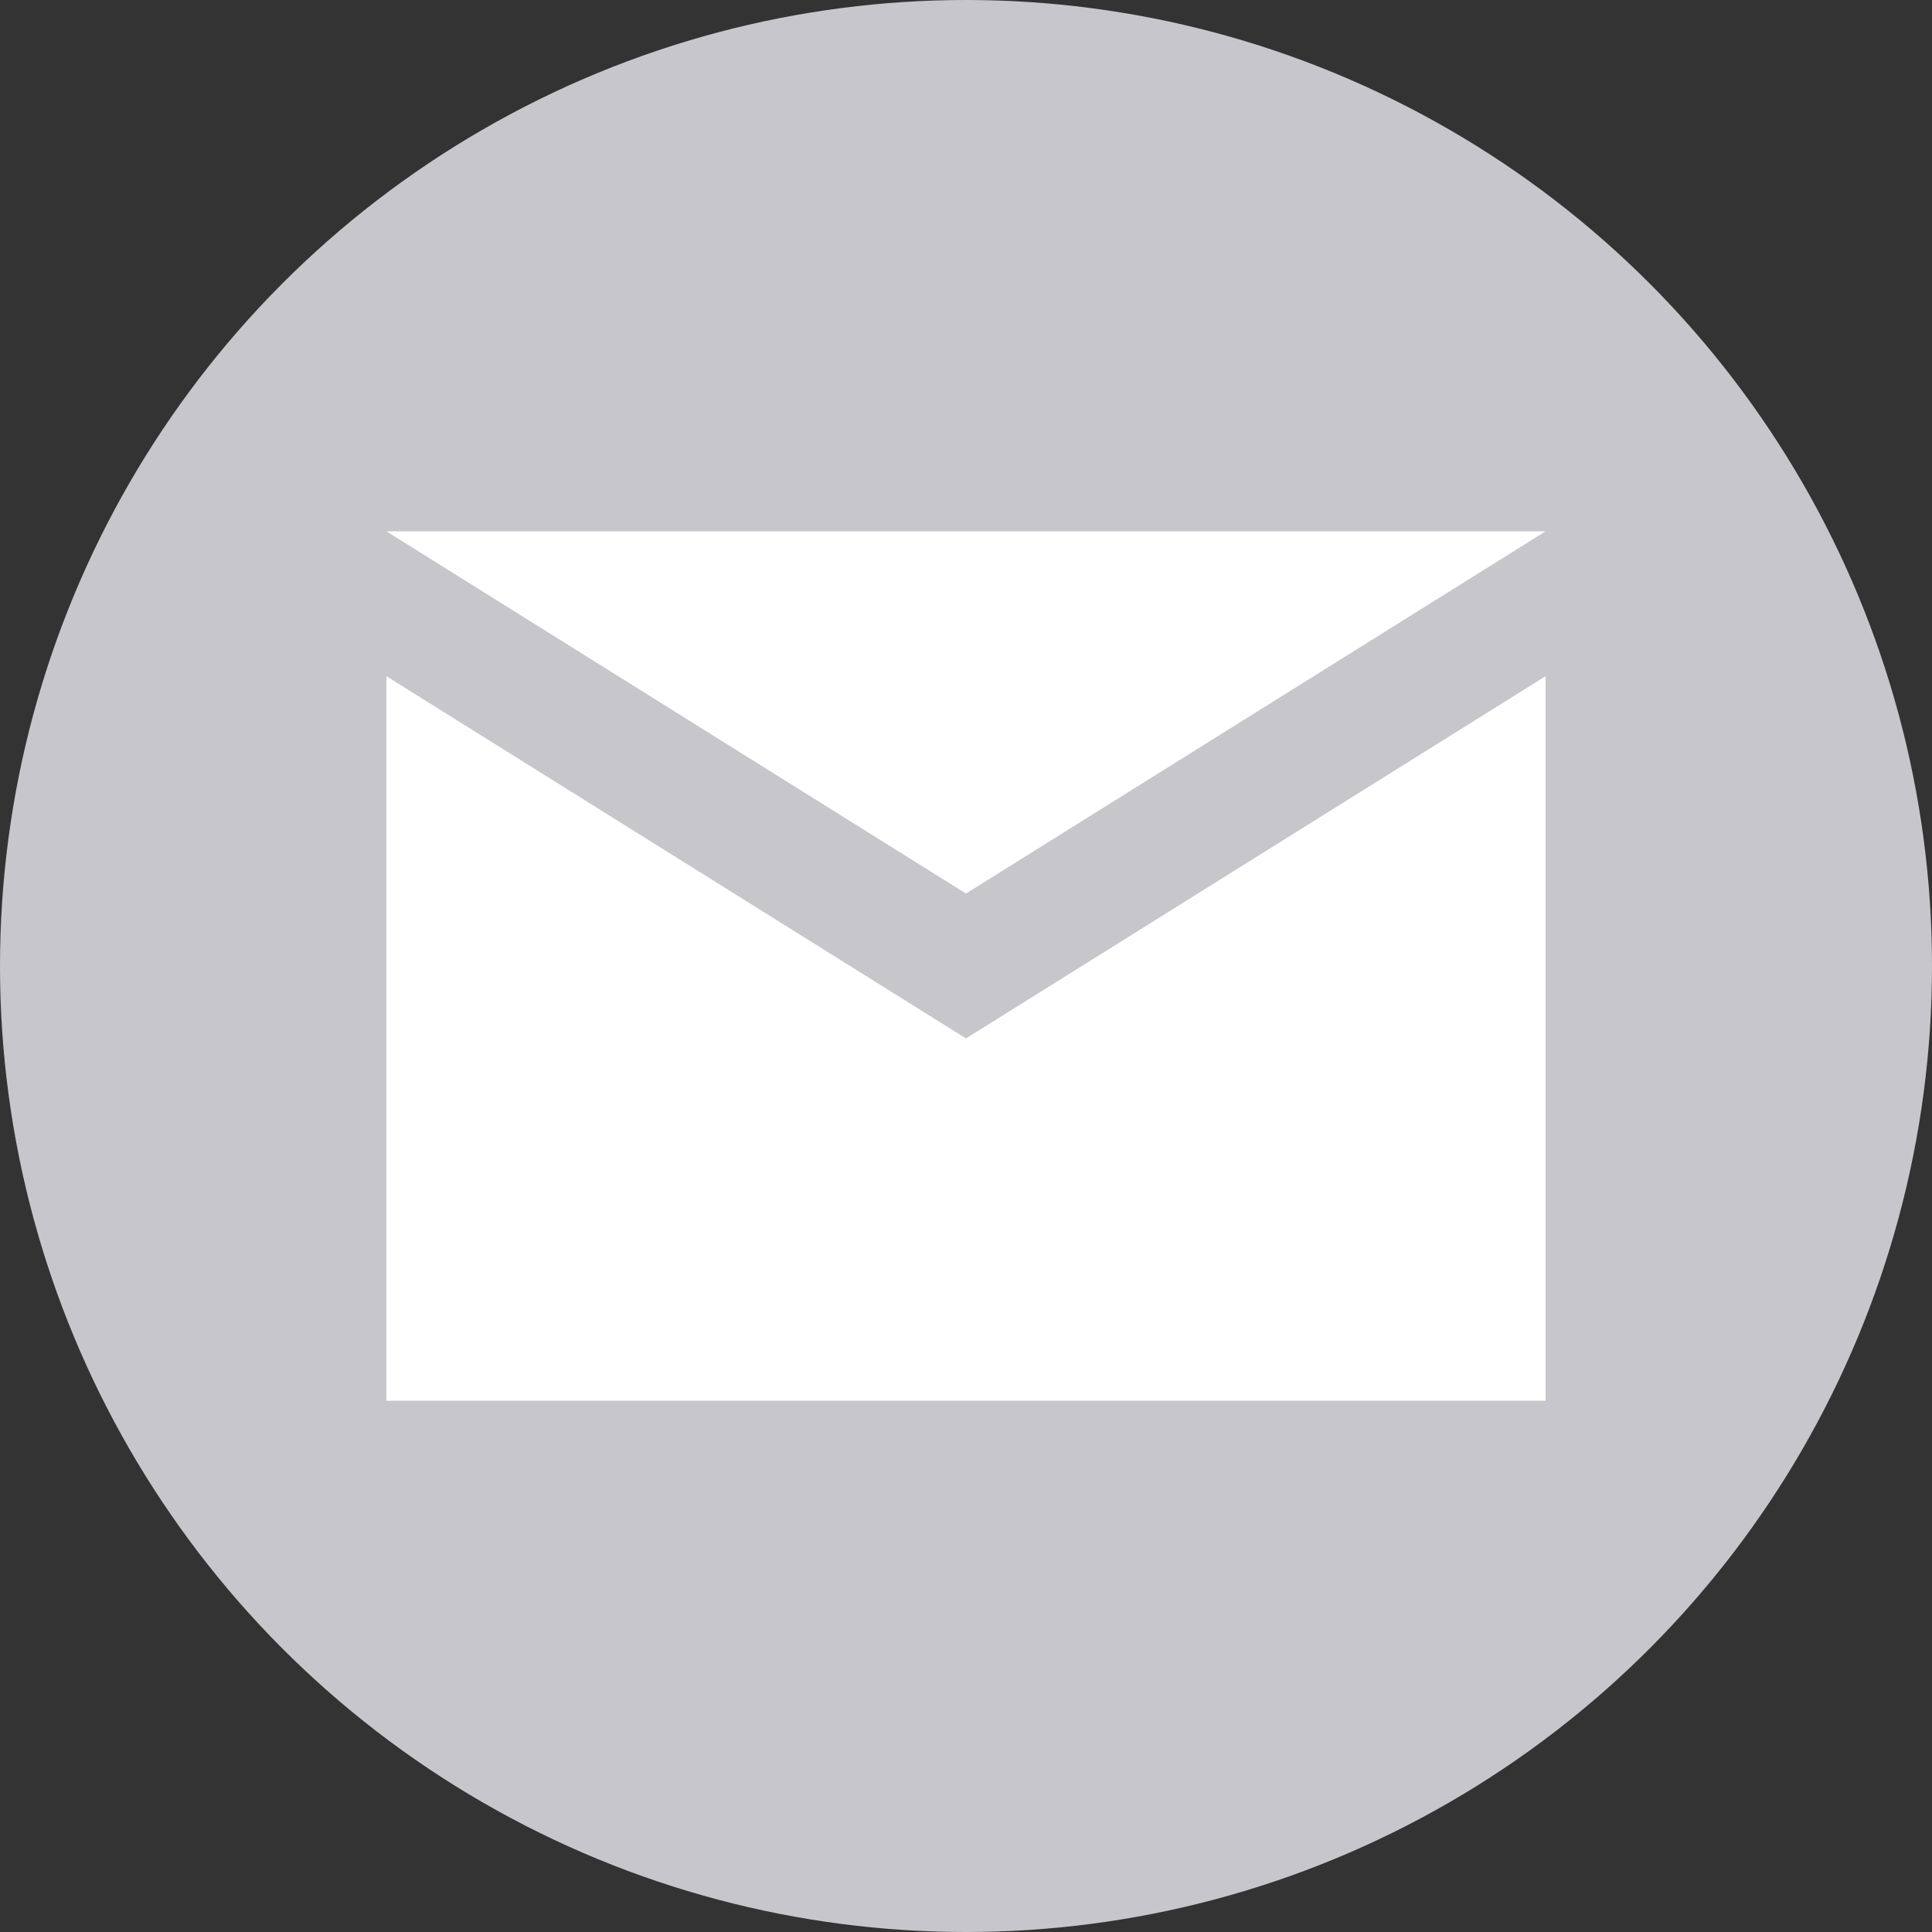 <?xml version="1.0" standalone="no"?><!-- Generator: Gravit.io --><svg xmlns="http://www.w3.org/2000/svg" xmlns:xlink="http://www.w3.org/1999/xlink" style="isolation:isolate" width="80" height="80"><rect width="100%" height="100%" fill="#333333" stroke="none"/><circle vector-effect="non-scaling-stroke" cx="0" cy="0" r="1" fill="rgb(199,199,203)" transform="matrix(40,0,0,40,40,40)" stroke-width="1" stroke="rgba(0,0,0,0)"/><rect x="13" y="19" width="54" height="43" transform="matrix(1,0,0,1,0,0)" fill="rgb(255,255,255)" stroke-width="2.083" stroke="rgba(0,0,0,0)" stroke-linejoin="miter" stroke-linecap="butt"/><path d=" M 64 16 L 16 16 C 12.685 16 10.03 18.685 10.03 22 L 10 58 C 10 61.315 12.685 64 16 64 L 64 64 C 67.315 64 70 61.315 70 58 L 70 22 C 70 18.685 67.315 16 64 16 Z  M 64 58 L 16 58 L 16 28 L 40 43 L 64 28 L 64 58 Z  M 40 37 L 16 22 L 64 22 L 40 37 Z " fill-rule="evenodd" fill="rgb(199,199,203)" stroke-width="2.083" stroke="rgba(0,0,0,0)" stroke-linejoin="miter" stroke-linecap="butt"/></svg>